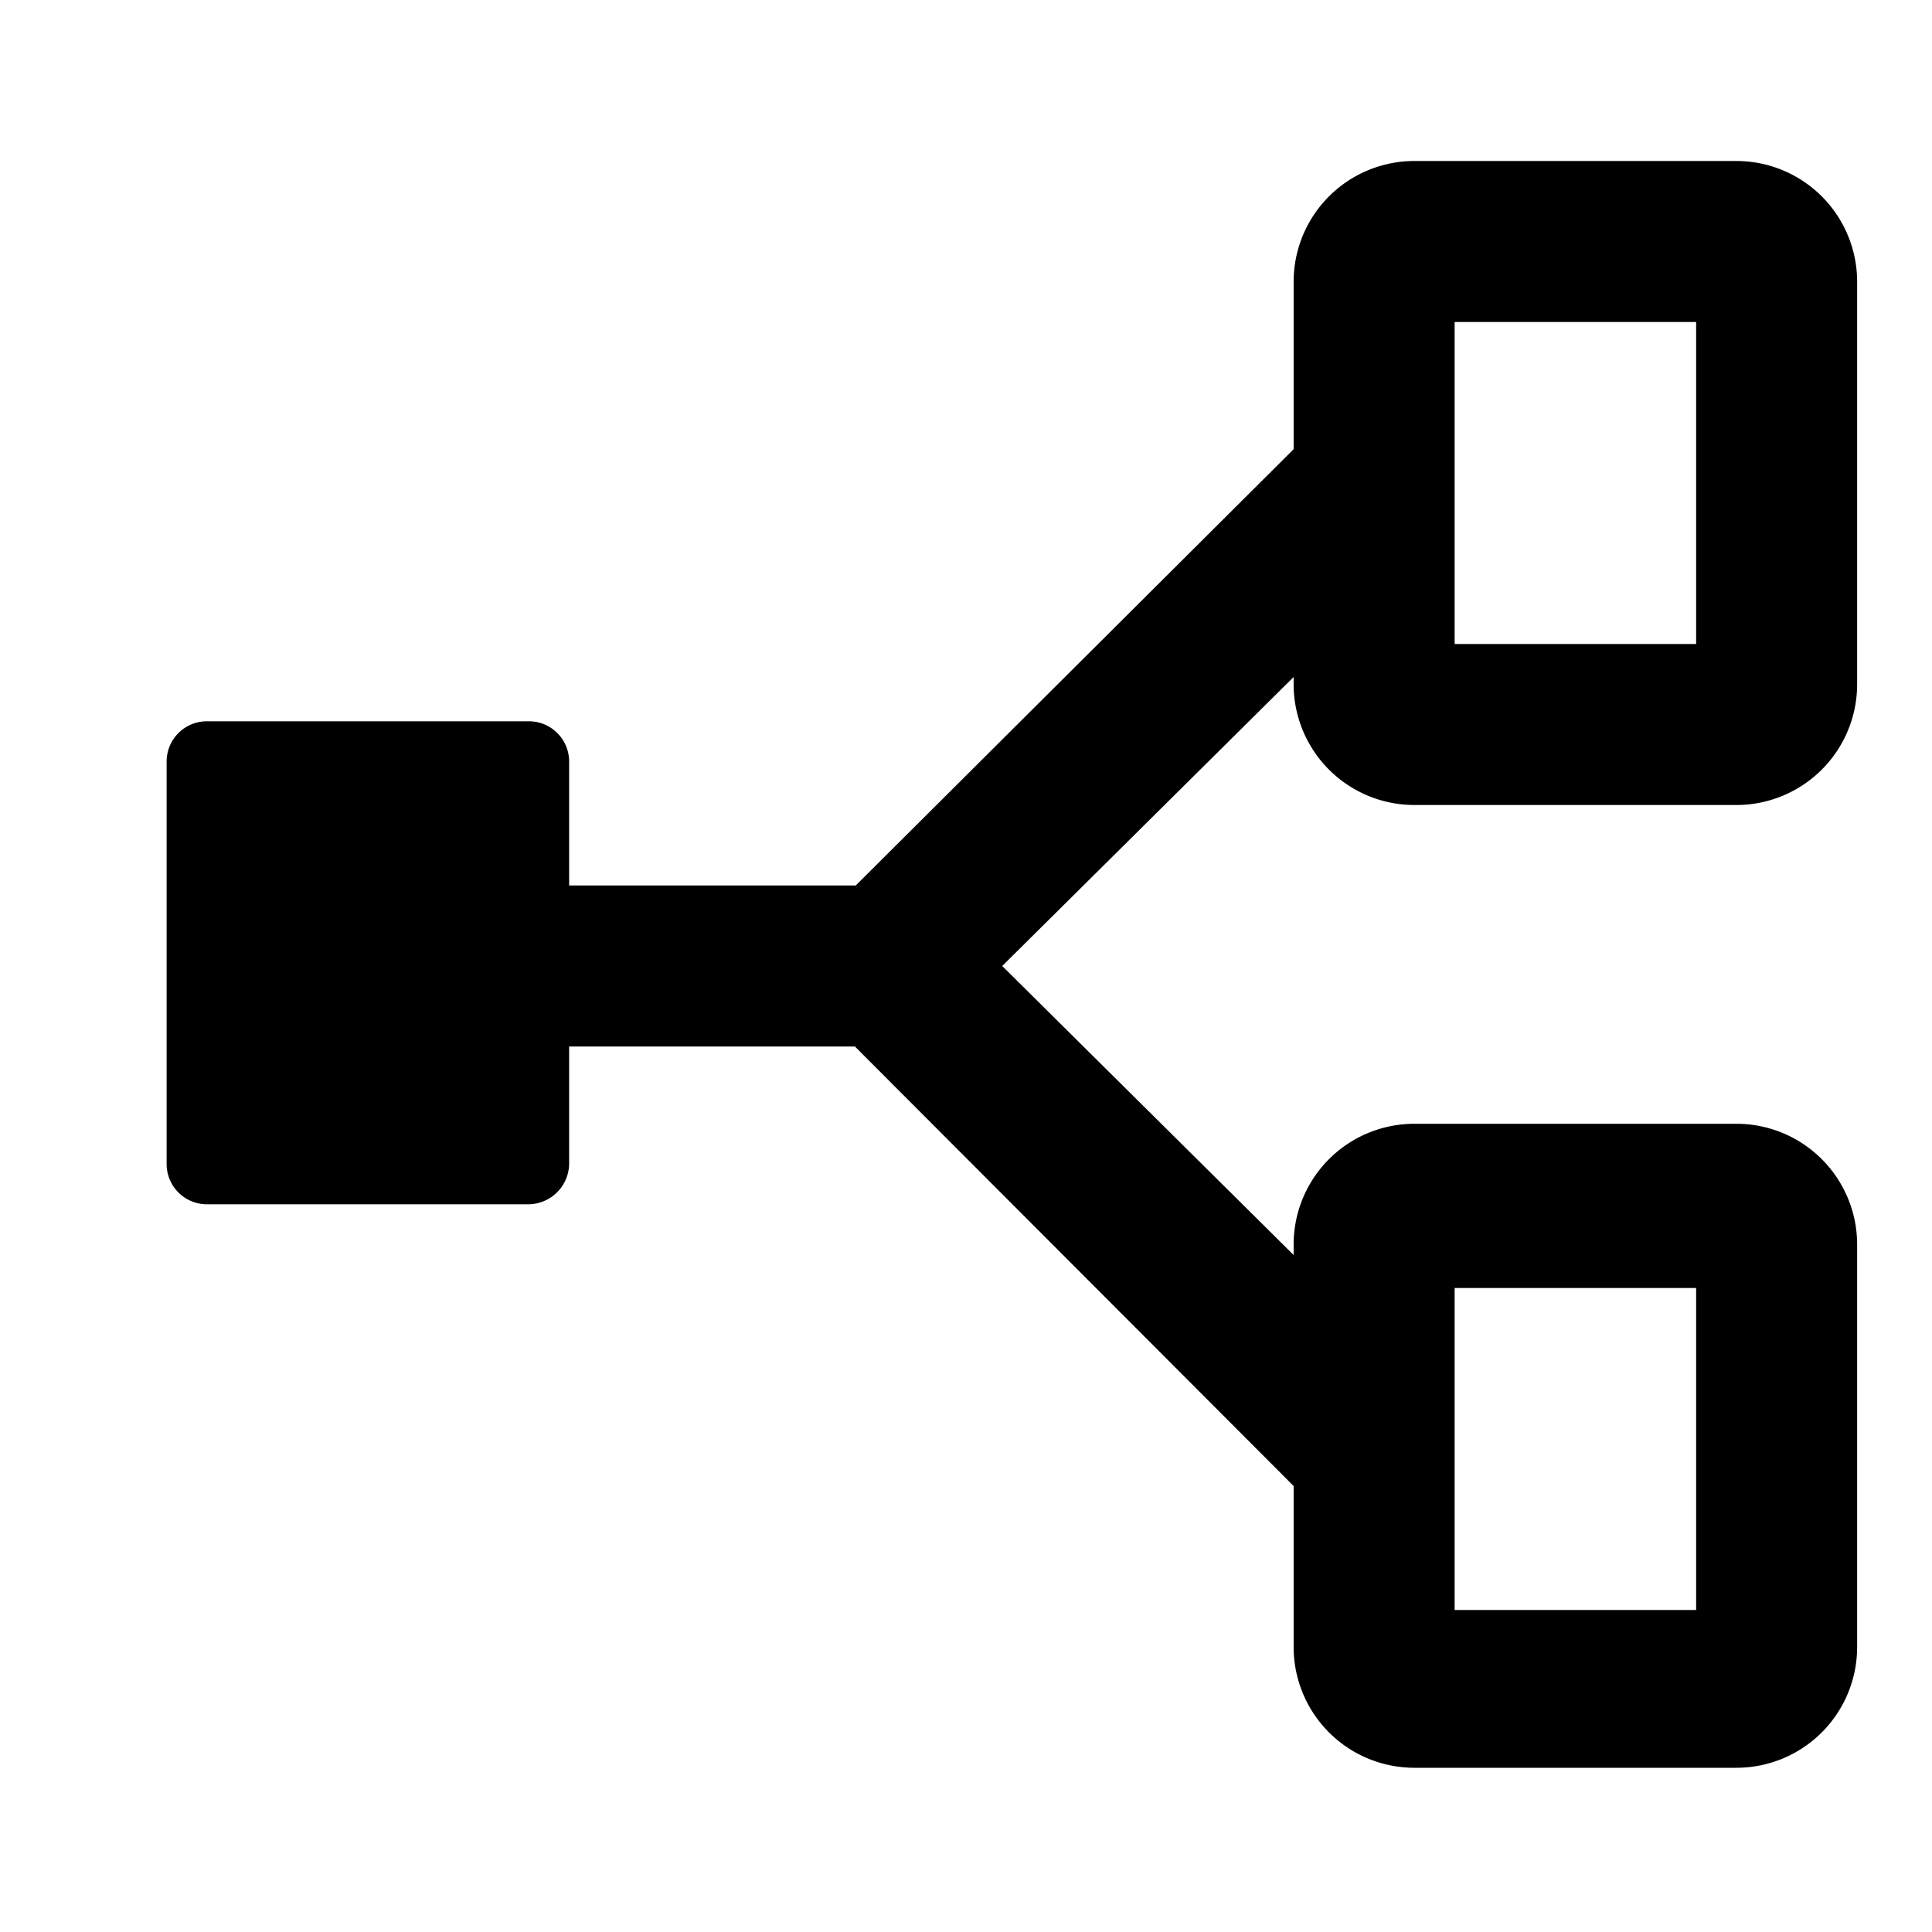 <svg  xmlns="http://www.w3.org/2000/svg" width="24" height="24" viewBox="0 0 24 24">
  <path d="M17.57,10h4a1.5,1.5,0,0,0,1.5-1.5v-5A1.5,1.5,0,0,0,21.57,2h-4a1.5,1.5,0,0,0-1.5,1.5V5.58L10.63,11H7.07V9.46a.5.5,0,0,0-.5-.5h-4a.5.5,0,0,0-.5.5v5a.5.5,0,0,0,.5.5h4a.51.51,0,0,0,.5-.5V13h3.55l5.45,5.46v2a1.5,1.5,0,0,0,1.5,1.5h4a1.5,1.5,0,0,0,1.5-1.5v-5a1.5,1.5,0,0,0-1.5-1.5h-4a1.5,1.5,0,0,0-1.5,1.5v.13L12.45,12l3.62-3.59v.08A1.5,1.5,0,0,0,17.57,10Zm.5-6h3V8h-3Zm0,12h3v4h-3Z"/>
</svg>
